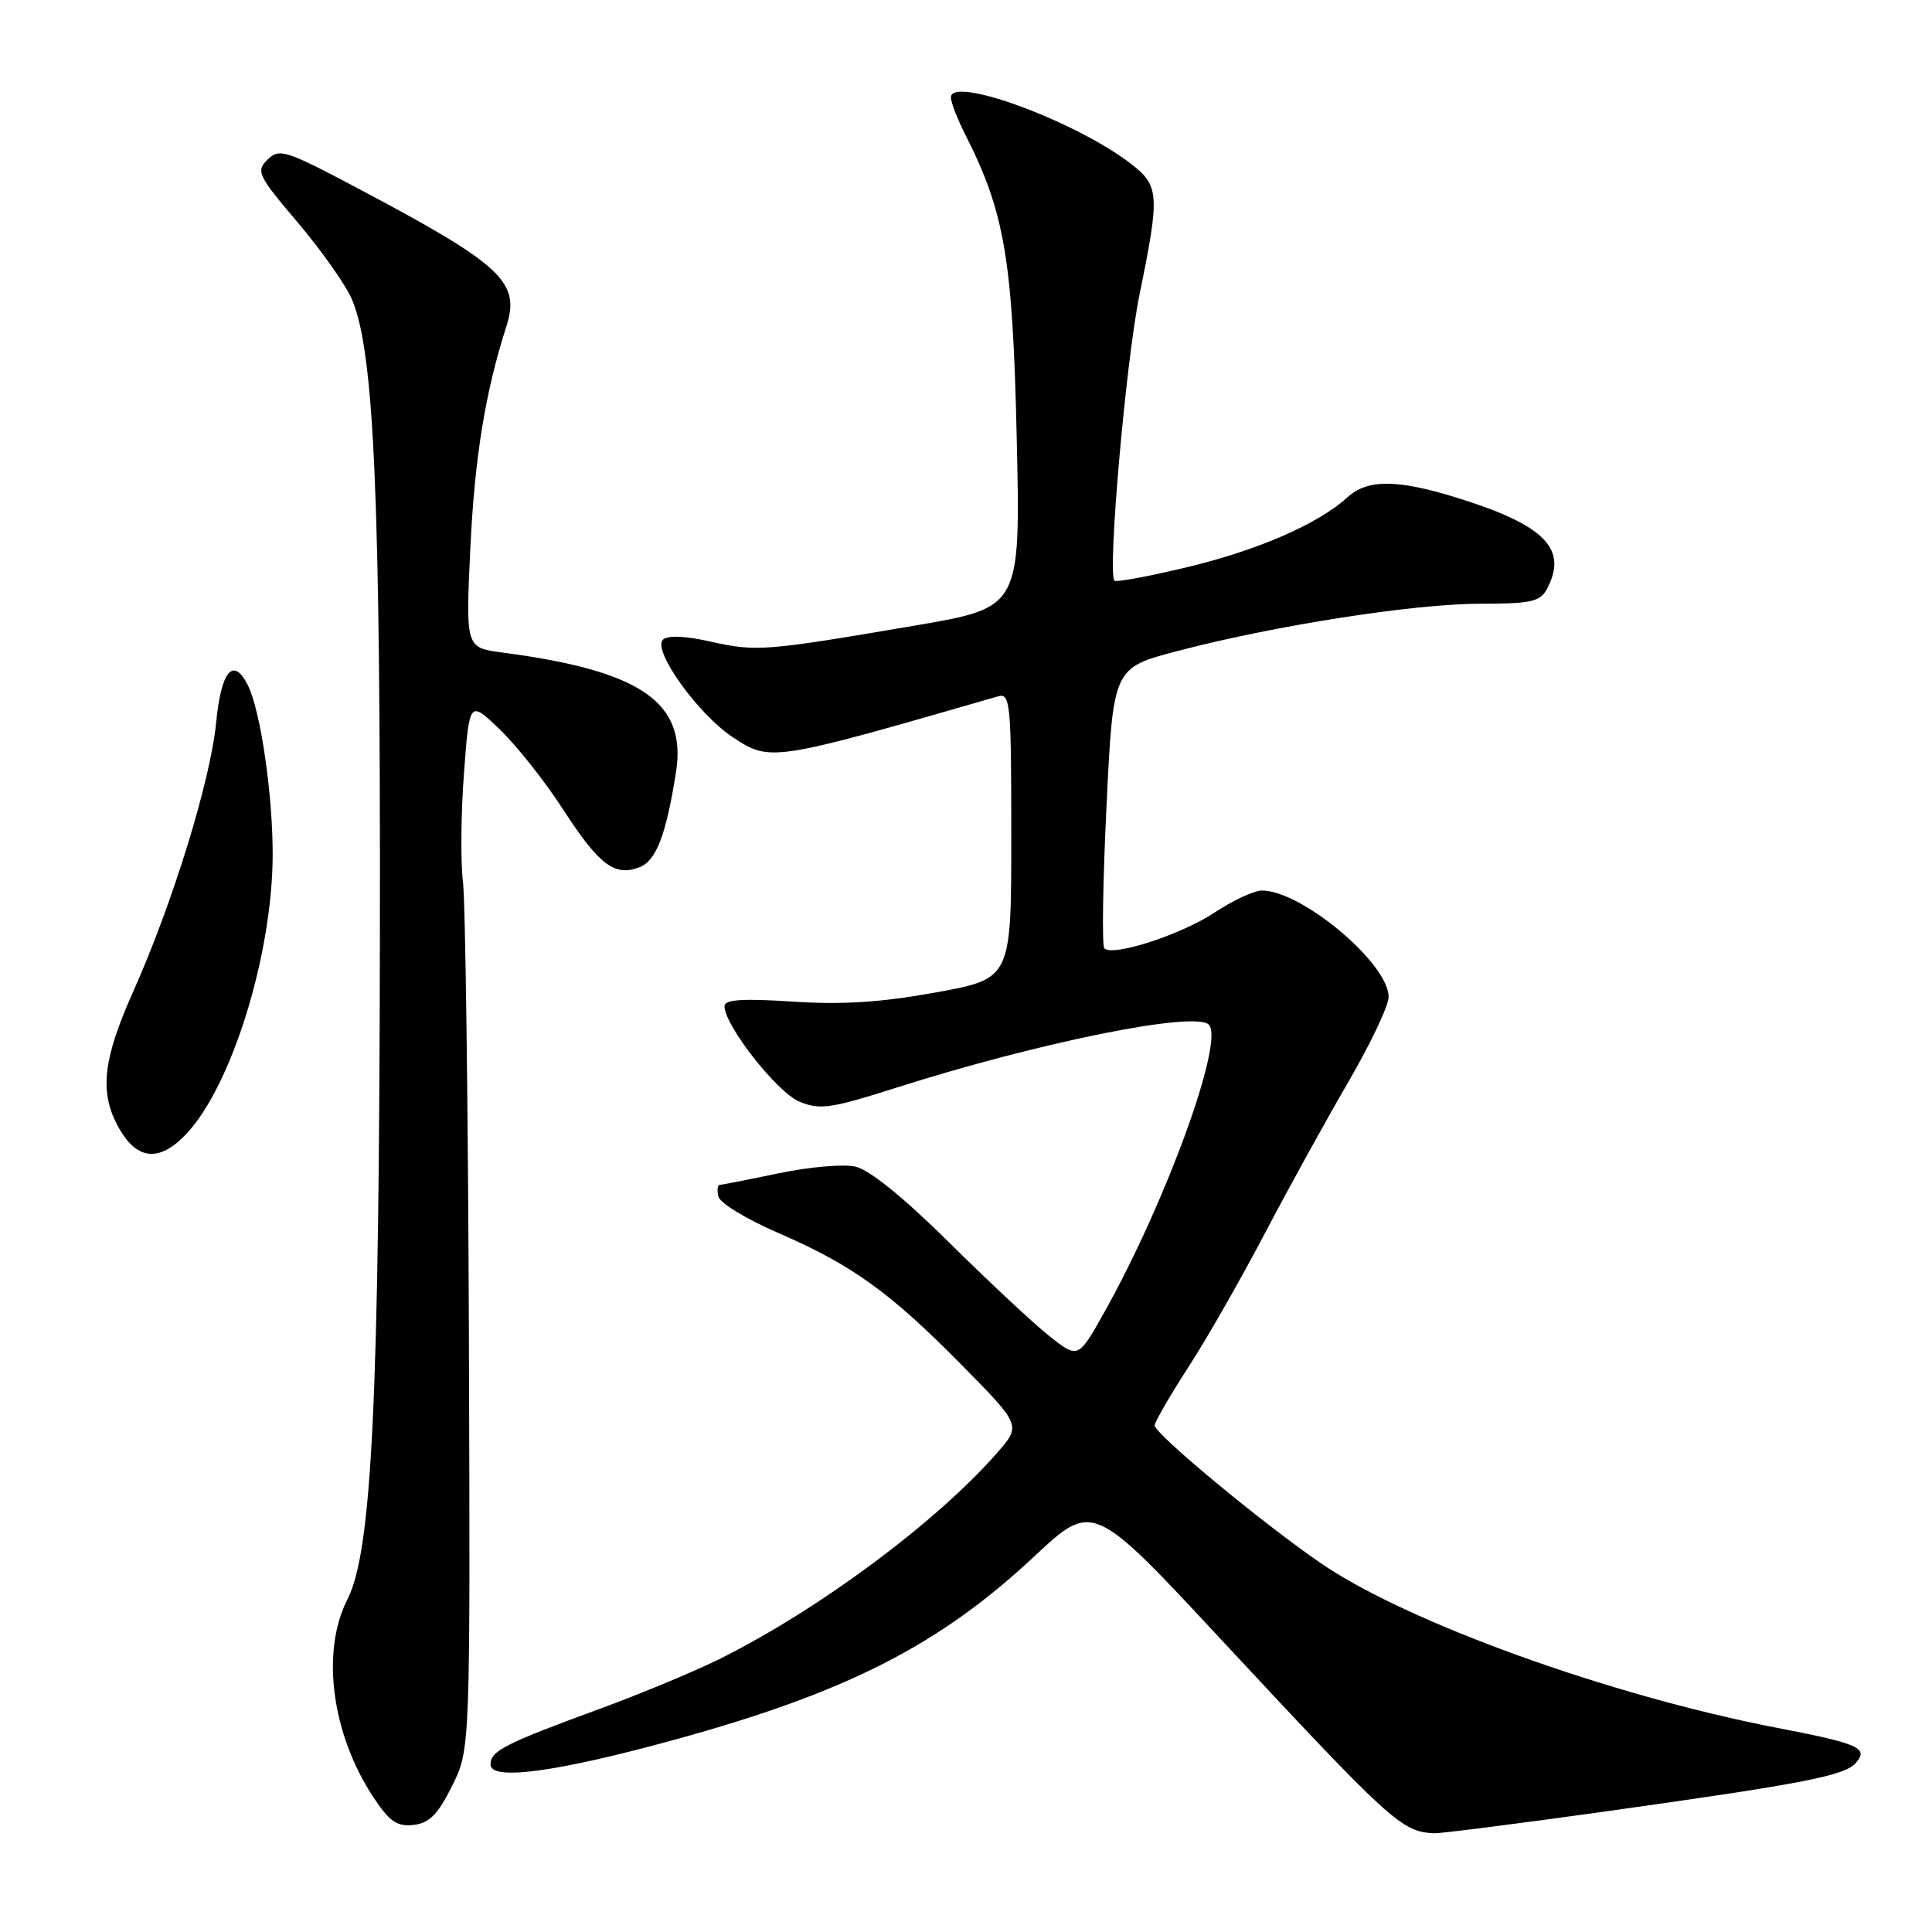 <?xml version="1.0" encoding="UTF-8" standalone="no"?>
<!DOCTYPE svg PUBLIC "-//W3C//DTD SVG 1.1//EN" "http://www.w3.org/Graphics/SVG/1.1/DTD/svg11.dtd" >
<svg xmlns="http://www.w3.org/2000/svg" xmlns:xlink="http://www.w3.org/1999/xlink" version="1.1" viewBox="0 0 256 256">
 <g >
 <path fill="currentColor"
d=" M 213.00 239.99 C 239.29 236.30 244.53 235.28 245.97 233.53 C 247.58 231.59 246.31 231.04 235.28 228.91 C 213.28 224.65 186.46 214.97 175.09 207.18 C 167.27 201.83 153.00 190.00 153.00 188.87 C 153.00 188.43 155.00 184.97 157.44 181.19 C 159.89 177.42 164.46 169.42 167.61 163.41 C 170.76 157.41 175.74 148.38 178.67 143.35 C 181.60 138.32 184.00 133.25 184.00 132.10 C 184.00 127.66 172.49 118.00 167.21 118.00 C 166.18 118.00 163.35 119.32 160.92 120.93 C 156.50 123.85 147.45 126.79 146.33 125.66 C 146.00 125.33 146.13 116.84 146.62 106.78 C 147.50 88.50 147.50 88.50 156.00 86.27 C 168.91 82.88 187.34 80.00 196.09 80.00 C 202.82 80.00 204.08 79.73 204.96 78.07 C 207.81 72.74 204.75 69.60 193.14 65.98 C 185.19 63.50 181.21 63.47 178.56 65.88 C 174.70 69.41 166.77 72.87 157.40 75.13 C 152.26 76.37 147.88 77.18 147.67 76.94 C 146.73 75.86 149.18 47.94 150.99 39.04 C 153.72 25.68 153.64 24.59 149.72 21.60 C 142.36 15.99 126.00 9.99 126.00 12.91 C 126.00 13.55 126.85 15.75 127.88 17.79 C 133.13 28.11 134.19 34.36 134.72 58.00 C 135.23 80.50 135.23 80.50 121.36 82.87 C 101.38 86.28 100.22 86.37 94.23 85.03 C 90.77 84.25 88.44 84.16 87.83 84.77 C 86.43 86.17 92.48 94.63 97.08 97.67 C 102.06 100.97 102.20 100.95 132.25 92.27 C 133.87 91.80 134.00 93.14 134.00 110.72 C 134.00 129.67 134.00 129.67 124.08 131.49 C 116.83 132.81 111.71 133.15 105.08 132.72 C 98.36 132.28 96.00 132.44 96.00 133.33 C 96.00 135.87 102.96 144.74 105.92 145.97 C 108.65 147.10 110.08 146.89 118.75 144.13 C 137.66 138.11 158.33 133.93 160.17 135.77 C 162.28 137.88 154.58 159.11 146.40 173.75 C 142.87 180.06 142.87 180.06 139.06 177.05 C 136.97 175.39 130.98 169.80 125.76 164.63 C 119.76 158.69 115.18 154.98 113.34 154.58 C 111.74 154.22 107.16 154.63 103.15 155.47 C 99.15 156.31 95.64 157.00 95.36 157.00 C 95.08 157.00 95.00 157.69 95.18 158.53 C 95.35 159.38 98.89 161.54 103.03 163.33 C 112.92 167.62 117.86 171.17 127.41 180.85 C 135.32 188.87 135.32 188.87 132.10 192.54 C 124.02 201.74 108.59 213.21 95.50 219.75 C 92.20 221.40 85.00 224.40 79.50 226.42 C 66.84 231.06 65.00 232.00 65.00 233.81 C 65.00 236.00 73.80 234.81 89.50 230.49 C 112.20 224.25 124.48 217.99 137.04 206.24 C 144.81 198.97 144.81 198.97 161.80 217.24 C 184.33 241.45 185.70 242.69 190.00 242.92 C 190.82 242.96 201.18 241.64 213.00 239.99 Z  M 59.91 236.64 C 62.32 231.78 62.32 231.78 62.13 176.64 C 62.02 146.31 61.67 119.38 61.34 116.80 C 61.02 114.21 61.08 107.75 61.48 102.44 C 62.20 92.79 62.20 92.79 66.22 96.65 C 68.43 98.77 72.19 103.51 74.57 107.19 C 79.38 114.61 81.42 116.17 84.70 114.93 C 86.94 114.09 88.26 110.66 89.57 102.34 C 91.03 93.06 84.97 88.88 66.60 86.47 C 61.70 85.83 61.70 85.83 62.32 72.67 C 62.89 60.63 64.30 51.96 67.11 43.20 C 68.98 37.35 66.49 35.05 47.31 24.90 C 37.83 19.88 37.00 19.62 35.45 21.15 C 33.89 22.68 34.16 23.25 39.50 29.54 C 42.65 33.25 45.87 37.84 46.66 39.73 C 49.57 46.70 50.41 65.64 50.34 123.00 C 50.26 185.47 49.29 205.55 46.04 211.92 C 42.50 218.85 43.94 229.78 49.49 238.16 C 51.62 241.38 52.61 242.06 54.80 241.81 C 56.90 241.57 58.03 240.42 59.91 236.64 Z  M 24.69 150.25 C 30.69 143.89 36.06 126.59 36.13 113.43 C 36.17 105.40 34.52 94.08 32.82 90.75 C 30.90 86.98 29.30 88.90 28.64 95.75 C 27.89 103.44 22.87 119.73 17.60 131.50 C 13.72 140.19 13.19 144.53 15.48 148.96 C 17.95 153.73 21.00 154.16 24.69 150.25 Z "/>
</g>
</svg>